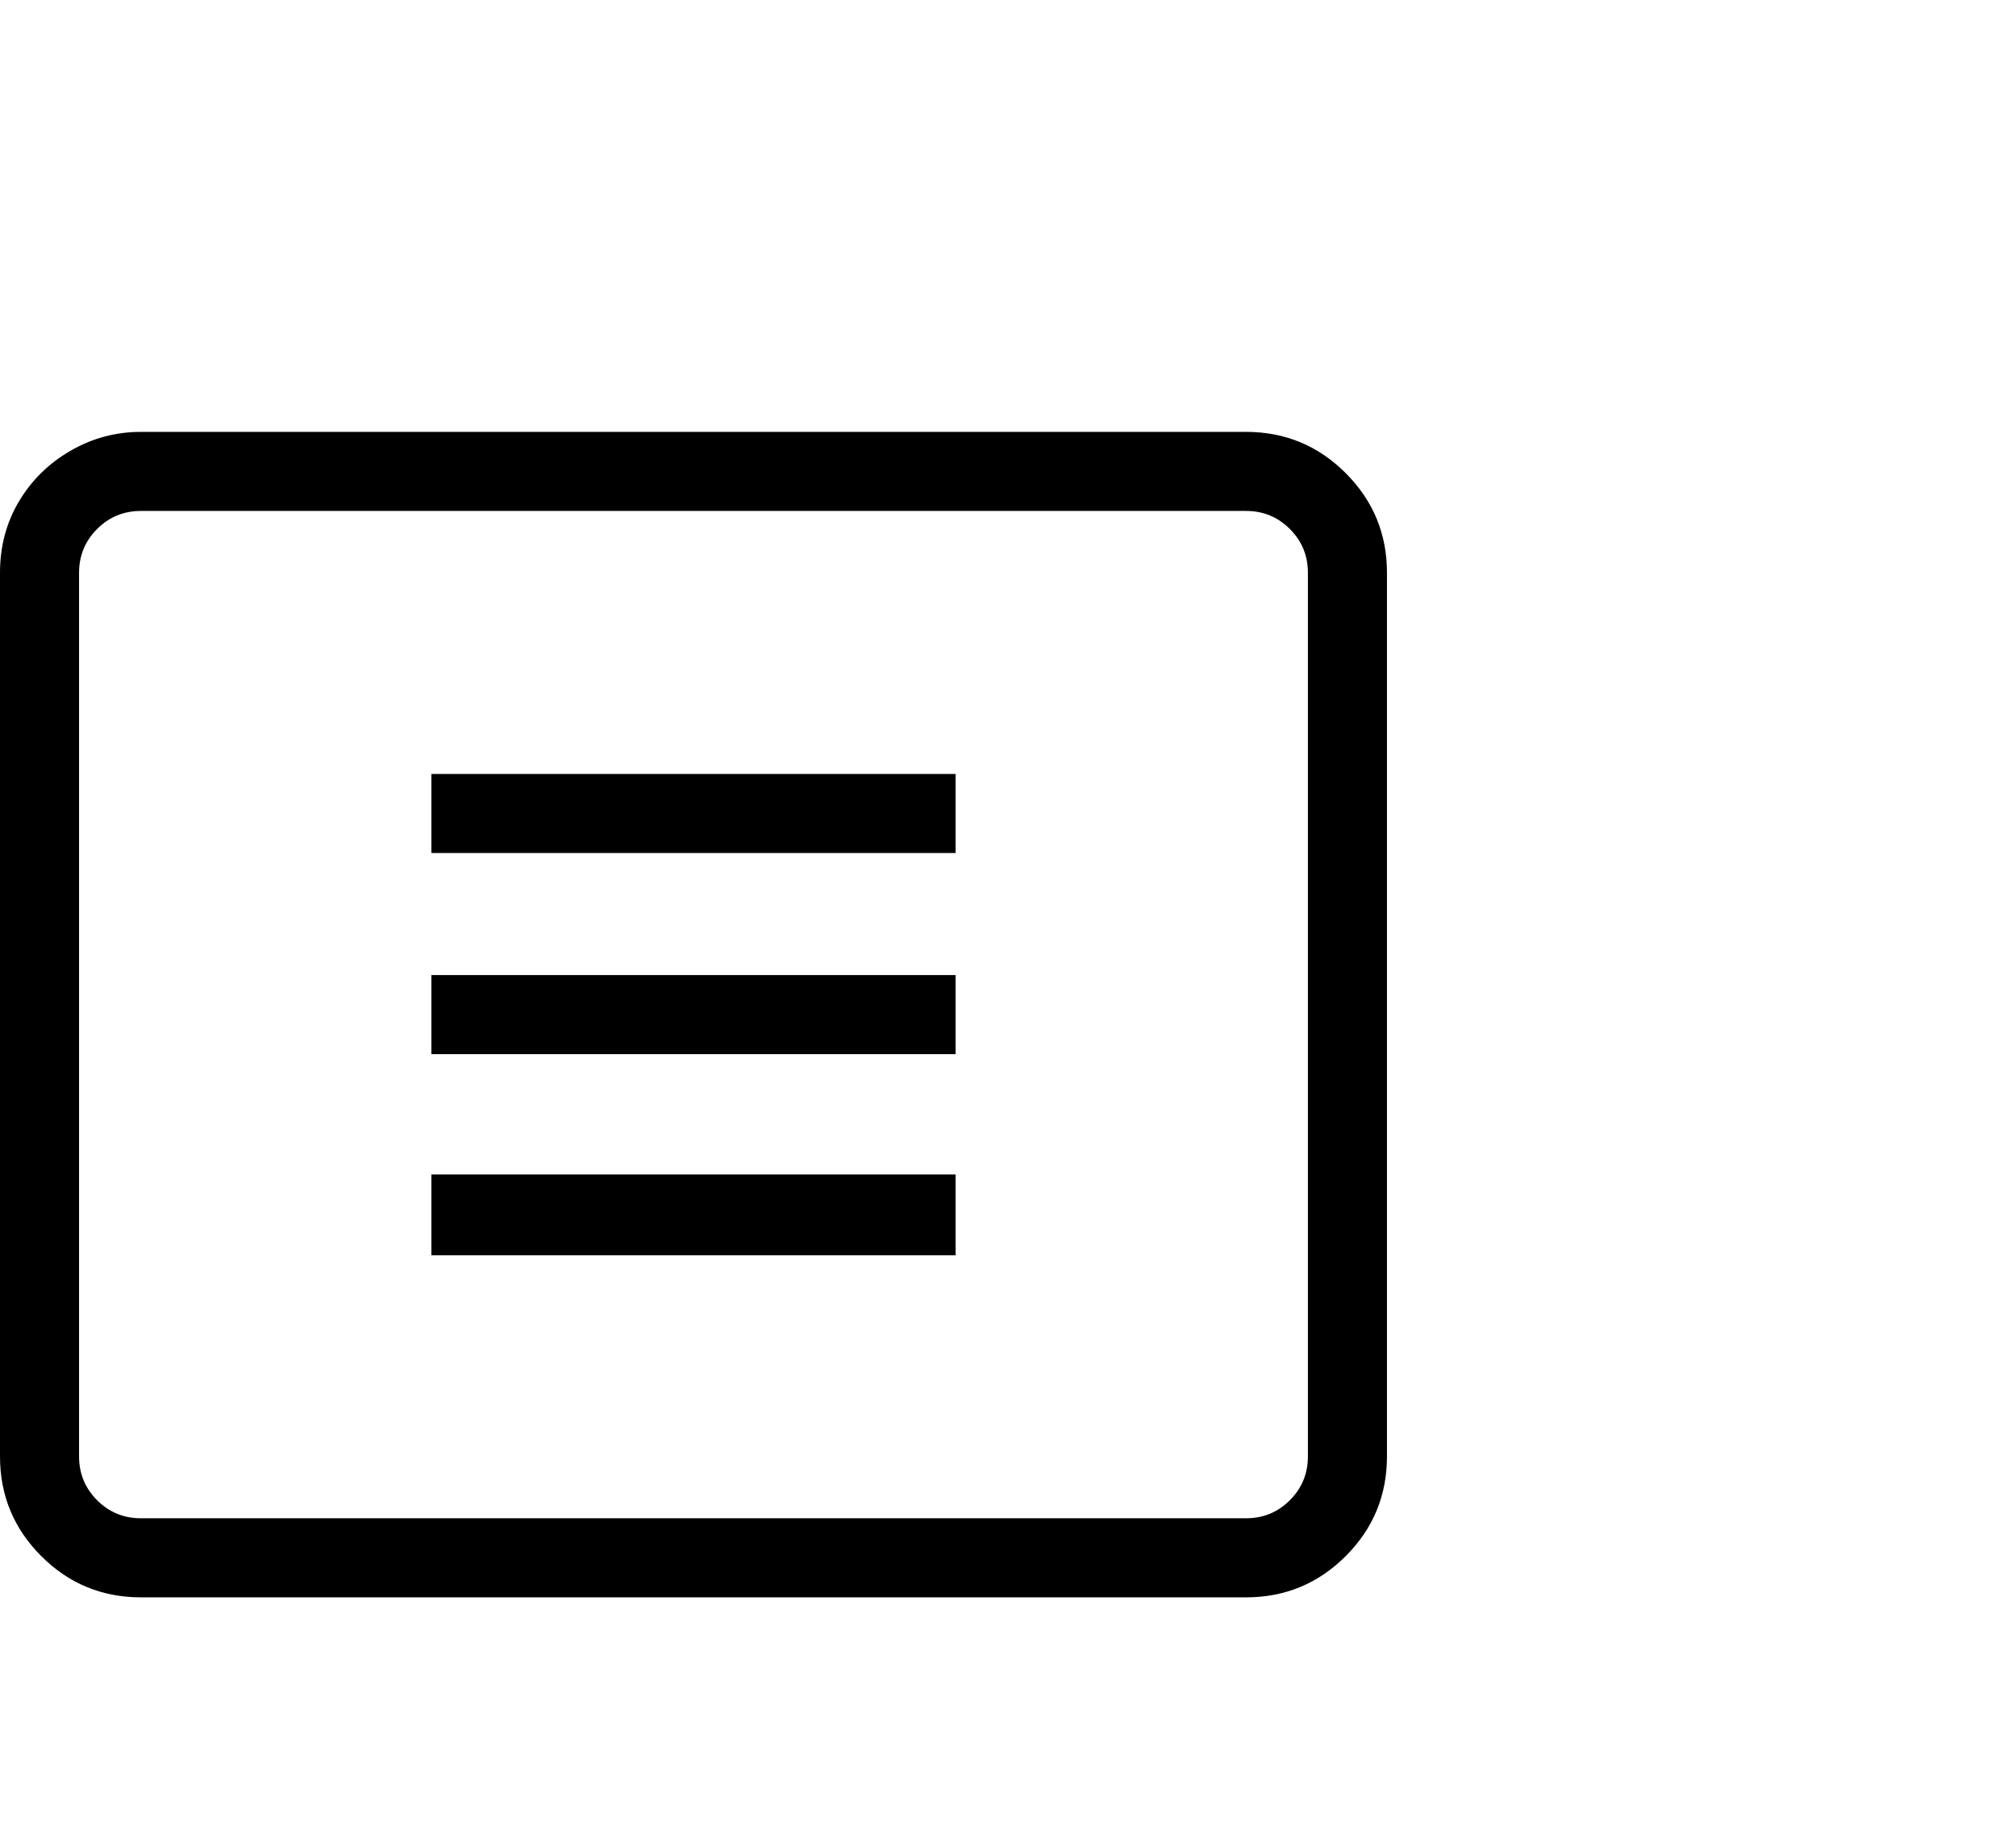 <svg viewBox="0 0 1173 1074.237" xmlns="http://www.w3.org/2000/svg"><path d="M251 730.237v-47h305v47H251zm0-117v-46h305v46H251zm0-117v-46h305v46H251zm474-245q34 0 58 24t24 58v514q0 34-24 58t-58 24H82q-34 0-58-24t-24-58v-514q0-23 11-41.5t30-29.5q19-11 41-11h643zm36 596v-514q0-15-10.5-25.5t-25.5-10.5H82q-15 0-25.5 10.5t-10.5 25.5v514q0 15 10.5 25.5t25.5 10.5h643q15 0 25.5-10.5t10.5-25.5z"/></svg>